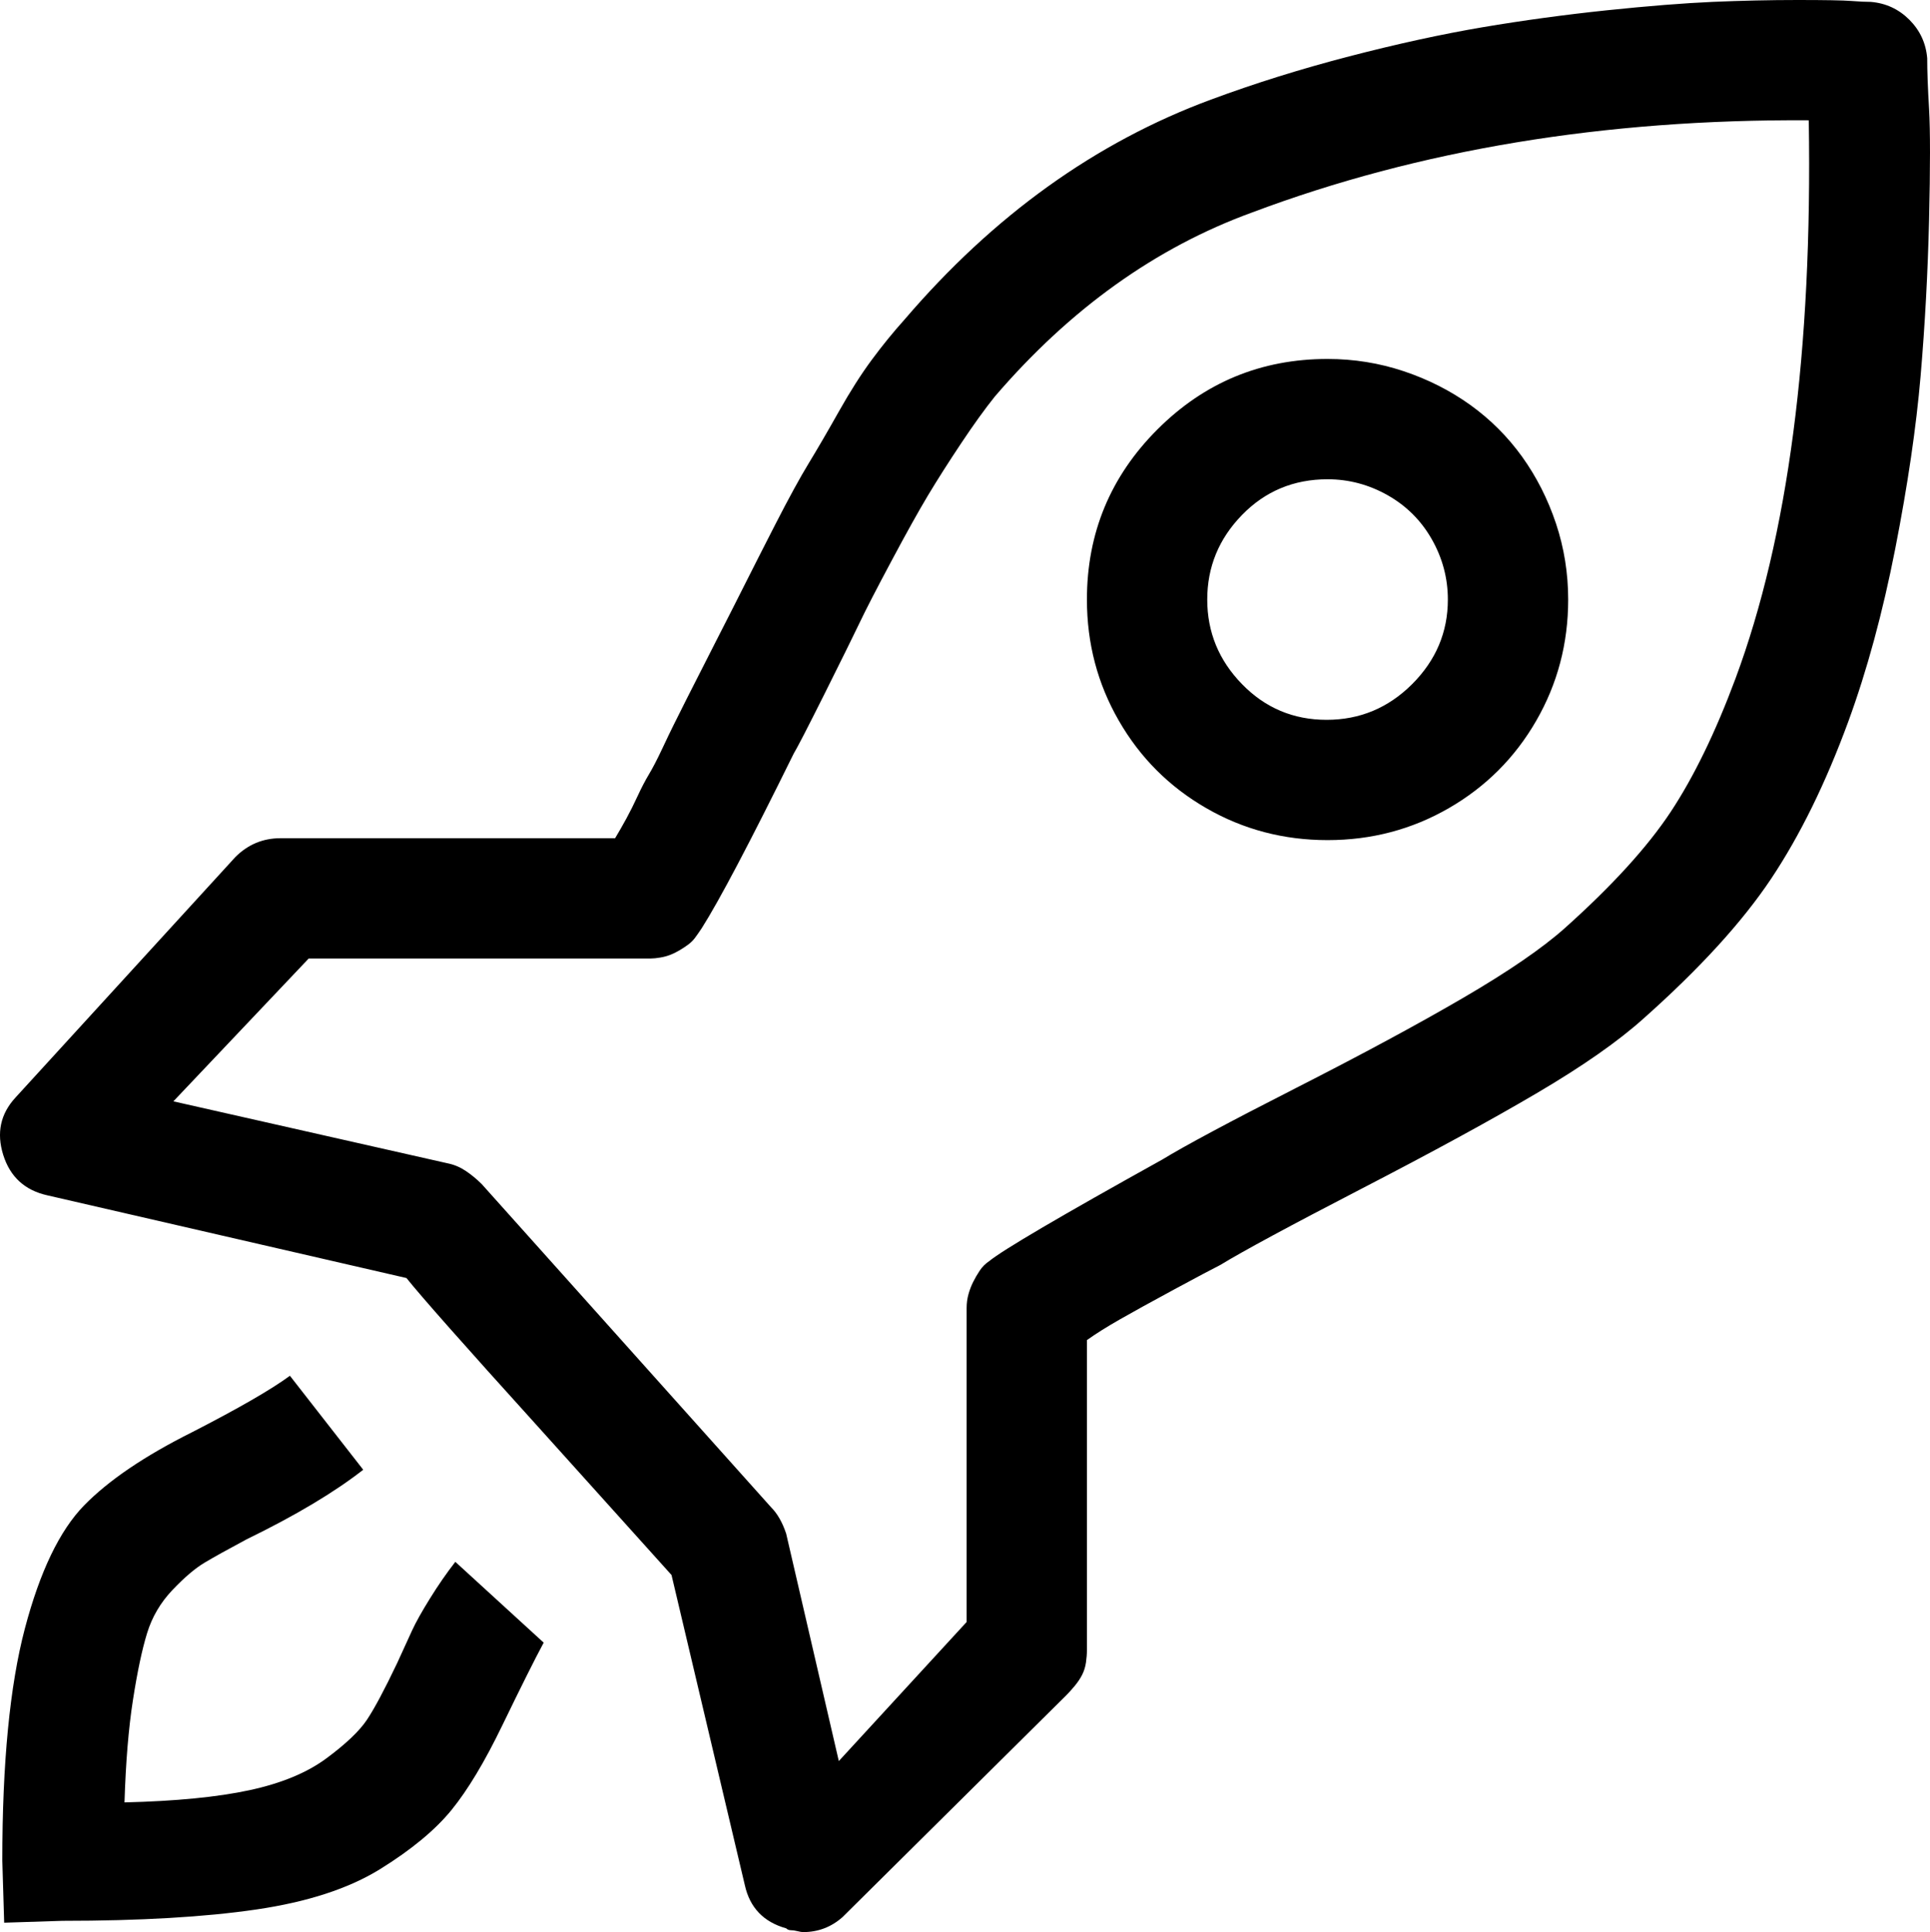 <?xml version="1.0" encoding="iso-8859-1"?>
<!-- Generator: Adobe Illustrator 24.0.1, SVG Export Plug-In . SVG Version: 6.00 Build 0)  -->
<svg version="1.1" id="Layer_1" xmlns="http://www.w3.org/2000/svg" xmlns:xlink="http://www.w3.org/1999/xlink" x="0px" y="0px"
	 viewBox="0 0 96.015 96.135" style="enable-background:new 0 0 96.015 96.135;" xml:space="preserve">
<path d="M95.969,5.424c0.061,1.061,0.061,2.899,0,5.518c-0.063,2.618-0.203,5.206-0.421,7.762c-0.219,2.557-0.64,5.424-1.263,8.604
	c-0.624,3.18-1.402,6.048-2.338,8.604c-1.122,3.056-2.4,5.658-3.834,7.809c-1.435,2.151-3.554,4.475-6.359,6.967
	c-1.248,1.122-3.008,2.354-5.284,3.694c-2.276,1.341-5.19,2.931-8.744,4.77c-3.554,1.84-5.892,3.102-7.014,3.787
	c-0.374,0.188-1.138,0.594-2.291,1.216c-1.154,0.624-2.058,1.122-2.712,1.496c-0.654,0.374-1.201,0.718-1.636,1.028v15.431
	c0,0.188-0.016,0.391-0.047,0.608c-0.032,0.219-0.093,0.42-0.187,0.607c-0.093,0.187-0.219,0.374-0.374,0.562
	c-0.156,0.187-0.297,0.343-0.421,0.467L41.917,95.387c-0.561,0.498-1.216,0.748-1.964,0.748c-0.063,0-0.156-0.016-0.281-0.047
	c-0.125-0.032-0.233-0.047-0.327-0.047c-0.093,0-0.172-0.031-0.234-0.093c-1.122-0.313-1.809-1.029-2.057-2.151l-3.647-15.43
	l-6.733-7.481c-3.554-3.928-5.705-6.359-6.453-7.295L2.359,59.477c-1.122-0.248-1.855-0.919-2.198-2.011
	c-0.342-1.09-0.14-2.041,0.608-2.853l10.941-11.97c0.623-0.623,1.371-0.936,2.245-0.936h16.646c0.187-0.311,0.374-0.639,0.561-0.981
	c0.187-0.342,0.374-0.716,0.561-1.122c0.187-0.405,0.374-0.763,0.561-1.076c0.187-0.311,0.405-0.731,0.655-1.262
	c0.249-0.529,0.436-0.92,0.561-1.169c0.124-0.249,0.342-0.686,0.655-1.31c0.187-0.374,0.654-1.293,1.402-2.759
	c0.749-1.464,1.277-2.509,1.59-3.133c0.312-0.622,0.795-1.573,1.45-2.853c0.655-1.276,1.2-2.274,1.637-2.992
	c0.435-0.716,0.935-1.574,1.496-2.571s1.106-1.854,1.637-2.572c0.529-0.716,1.075-1.387,1.636-2.011
	c4.426-5.174,9.507-8.821,15.243-10.941c2.182-0.81,4.473-1.526,6.874-2.15c2.399-0.623,4.613-1.106,6.64-1.45
	c2.025-0.342,4.083-0.622,6.172-0.842c2.088-0.217,3.849-0.357,5.284-0.42C86.648,0.032,88.051,0,89.423,0
	c1.371,0,2.259,0.016,2.666,0.047c0.405,0.032,0.732,0.047,0.982,0.047c0.748,0.063,1.387,0.359,1.917,0.888
	c0.529,0.53,0.826,1.169,0.888,1.917C95.875,3.522,95.906,4.364,95.969,5.424z M20.501,81.126c0.187-0.405,0.482-0.936,0.889-1.59
	c0.405-0.655,0.826-1.263,1.262-1.824l4.396,4.021c-0.437,0.811-1.122,2.183-2.058,4.115c-0.874,1.809-1.715,3.211-2.525,4.208
	c-0.811,0.996-1.996,1.979-3.554,2.945c-1.559,0.966-3.616,1.637-6.172,2.011c-2.557,0.374-5.768,0.562-9.632,0.562l-2.899,0.093
	l-0.093-3.086c0-4.862,0.374-8.711,1.122-11.549c0.748-2.836,1.73-4.878,2.946-6.126c1.216-1.246,3.007-2.462,5.377-3.646
	c2.306-1.184,3.928-2.119,4.863-2.806l3.647,4.676c-1.435,1.122-3.367,2.276-5.798,3.46c-0.935,0.5-1.636,0.889-2.104,1.169
	c-0.467,0.28-0.998,0.733-1.59,1.356c-0.593,0.624-1.014,1.341-1.262,2.15c-0.25,0.812-0.484,1.917-0.702,3.32
	c-0.219,1.402-0.359,3.102-0.421,5.097c2.556-0.062,4.629-0.265,6.219-0.608c1.59-0.342,2.867-0.872,3.834-1.59
	c0.966-0.716,1.637-1.355,2.011-1.917c0.374-0.561,0.872-1.496,1.496-2.806C20.064,82.077,20.314,81.532,20.501,81.126z
	 M89.984,5.985c-10.163-0.062-19.39,1.465-27.681,4.582c-4.802,1.746-9.071,4.802-12.812,9.164c-0.5,0.624-1.061,1.403-1.683,2.338
	c-0.624,0.936-1.169,1.793-1.637,2.572c-0.467,0.78-1.075,1.87-1.823,3.273c-0.749,1.402-1.279,2.431-1.59,3.086
	c-0.313,0.654-0.889,1.823-1.73,3.507c-0.841,1.683-1.356,2.681-1.543,2.992c-2.183,4.428-3.71,7.326-4.582,8.697
	c-0.126,0.187-0.234,0.343-0.328,0.468c-0.093,0.125-0.203,0.233-0.327,0.327c-0.125,0.094-0.266,0.187-0.421,0.28
	c-0.156,0.094-0.313,0.173-0.467,0.233c-0.157,0.063-0.328,0.11-0.515,0.141c-0.187,0.032-0.343,0.047-0.467,0.047h-17.02
	l-6.733,7.107l13.653,3.086c0.312,0.063,0.608,0.187,0.889,0.374c0.28,0.188,0.545,0.406,0.795,0.654
	C24.522,59.539,29.322,64.9,38.363,75c0.312,0.313,0.561,0.748,0.748,1.31l2.619,11.315l6.359-6.92V65.088
	c0-0.249,0.031-0.482,0.094-0.702c0.062-0.218,0.14-0.421,0.234-0.607c0.093-0.188,0.202-0.374,0.327-0.562
	c0.124-0.187,0.281-0.342,0.468-0.467c0.685-0.562,3.554-2.245,8.604-5.051c1.122-0.685,3.334-1.87,6.64-3.554
	c3.304-1.683,6.079-3.179,8.323-4.488c2.245-1.31,3.928-2.462,5.05-3.46c2.369-2.119,4.129-4.052,5.284-5.798
	c1.153-1.745,2.229-3.959,3.227-6.64C88.956,26.715,90.171,17.457,89.984,5.985z M69.831,18.47c1.216,0.406,2.322,0.967,3.32,1.683
	c0.997,0.718,1.854,1.575,2.572,2.572c0.716,0.998,1.277,2.104,1.684,3.319c0.405,1.216,0.608,2.479,0.608,3.788
	c0,2.183-0.531,4.193-1.59,6.031c-1.061,1.84-2.511,3.289-4.349,4.349c-1.84,1.061-3.85,1.59-6.032,1.59
	c-2.183,0-4.194-0.529-6.032-1.59c-1.84-1.06-3.29-2.509-4.349-4.349c-1.061-1.838-1.59-3.849-1.59-6.031
	c0-3.304,1.169-6.126,3.507-8.464s5.158-3.507,8.463-3.507C67.353,17.861,68.616,18.064,69.831,18.47z M72.029,29.832
	c0-1.06-0.266-2.058-0.795-2.993c-0.53-0.935-1.262-1.667-2.198-2.197c-0.935-0.529-1.933-0.795-2.992-0.795
	c-1.684,0-3.102,0.593-4.255,1.776c-1.154,1.186-1.73,2.588-1.73,4.209s0.576,3.024,1.73,4.208c1.153,1.185,2.556,1.776,4.208,1.776
	c1.651,0,3.07-0.592,4.255-1.776C71.436,32.856,72.029,31.453,72.029,29.832z"/>
</svg>
